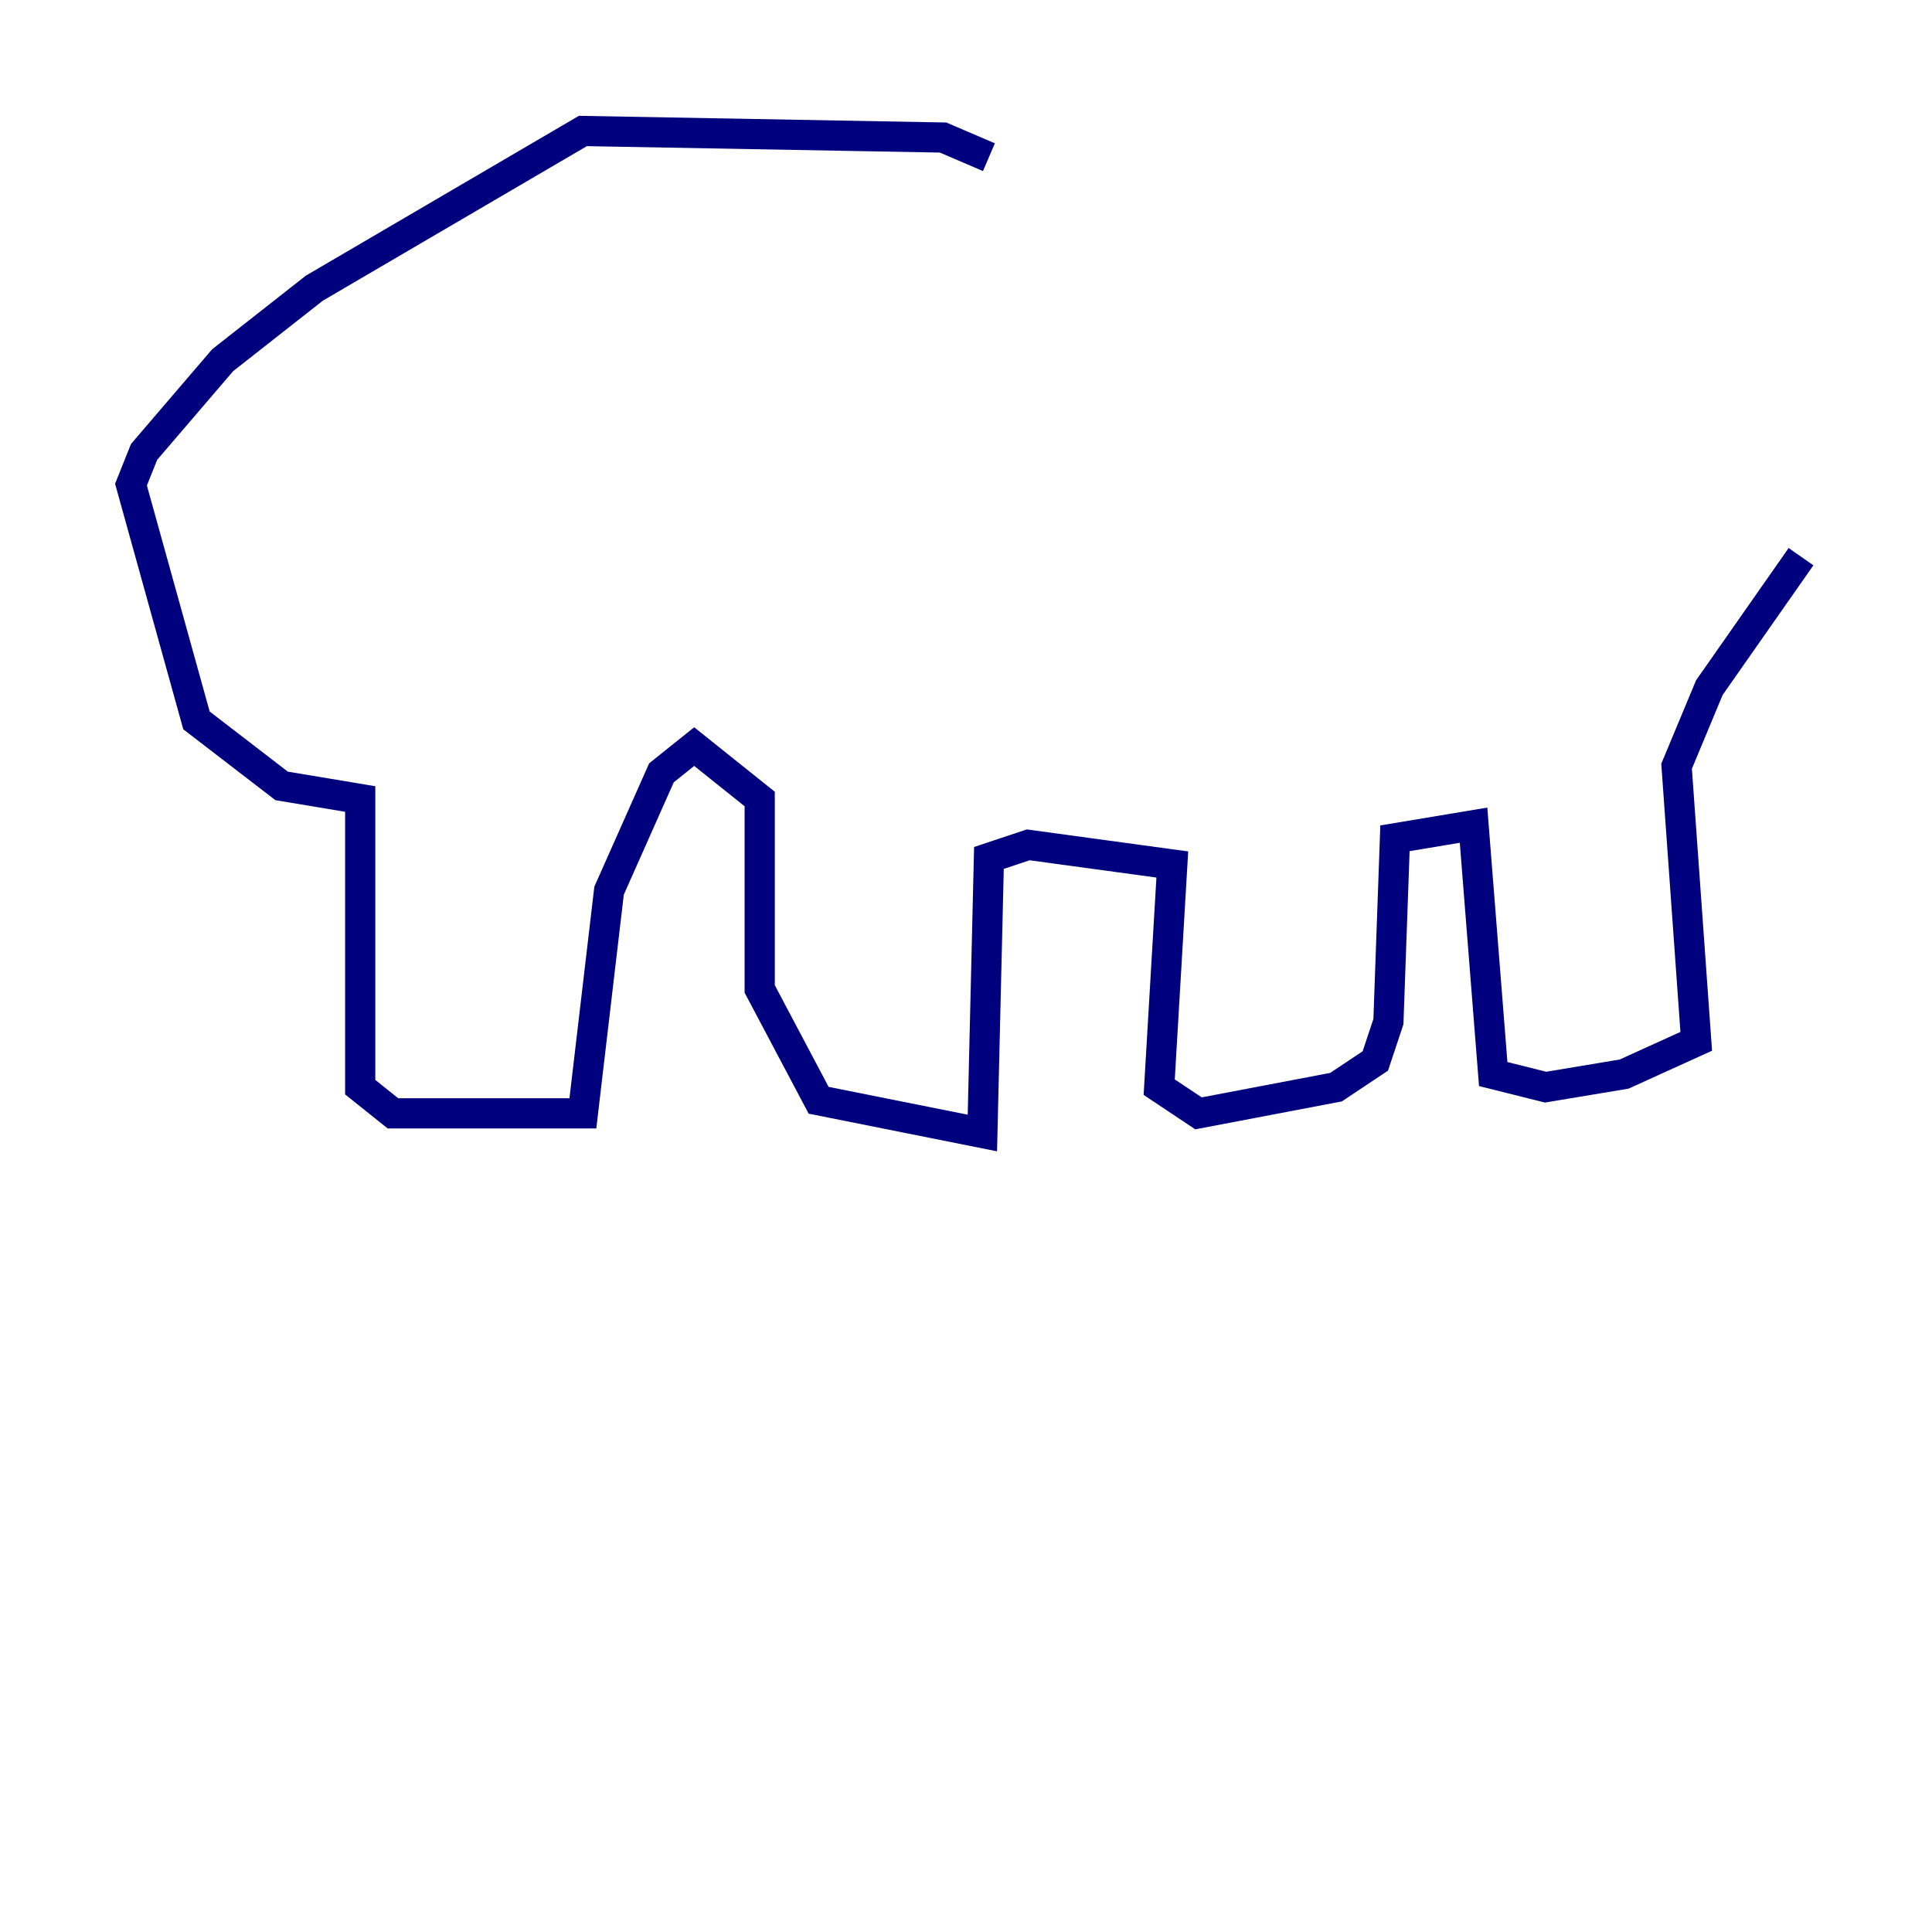 <?xml version="1.0" encoding="utf-8" ?>
<svg baseProfile="tiny" height="128" version="1.2" viewBox="0,0,128,128" width="128" xmlns="http://www.w3.org/2000/svg" xmlns:ev="http://www.w3.org/2001/xml-events" xmlns:xlink="http://www.w3.org/1999/xlink"><defs /><polyline fill="none" points="65.519,10.414 62.481,9.112 38.617,8.678 20.827,19.091 14.752,23.864 9.546,29.939 8.678,32.108 13.017,47.729 18.658,52.068 23.864,52.936 23.864,72.027 26.034,73.763 38.617,73.763 40.352,59.01 43.824,51.2 45.993,49.464 50.332,52.936 50.332,65.519 54.237,72.895 65.085,75.064 65.519,56.841 68.122,55.973 77.668,57.275 76.8,72.027 79.403,73.763 88.515,72.027 91.119,70.291 91.986,67.688 92.42,55.539 97.627,54.671 98.929,71.159 102.4,72.027 107.607,71.159 112.38,68.99 111.078,50.766 113.248,45.559 119.322,36.881" stroke="#00007f" stroke-width="2" /></svg>